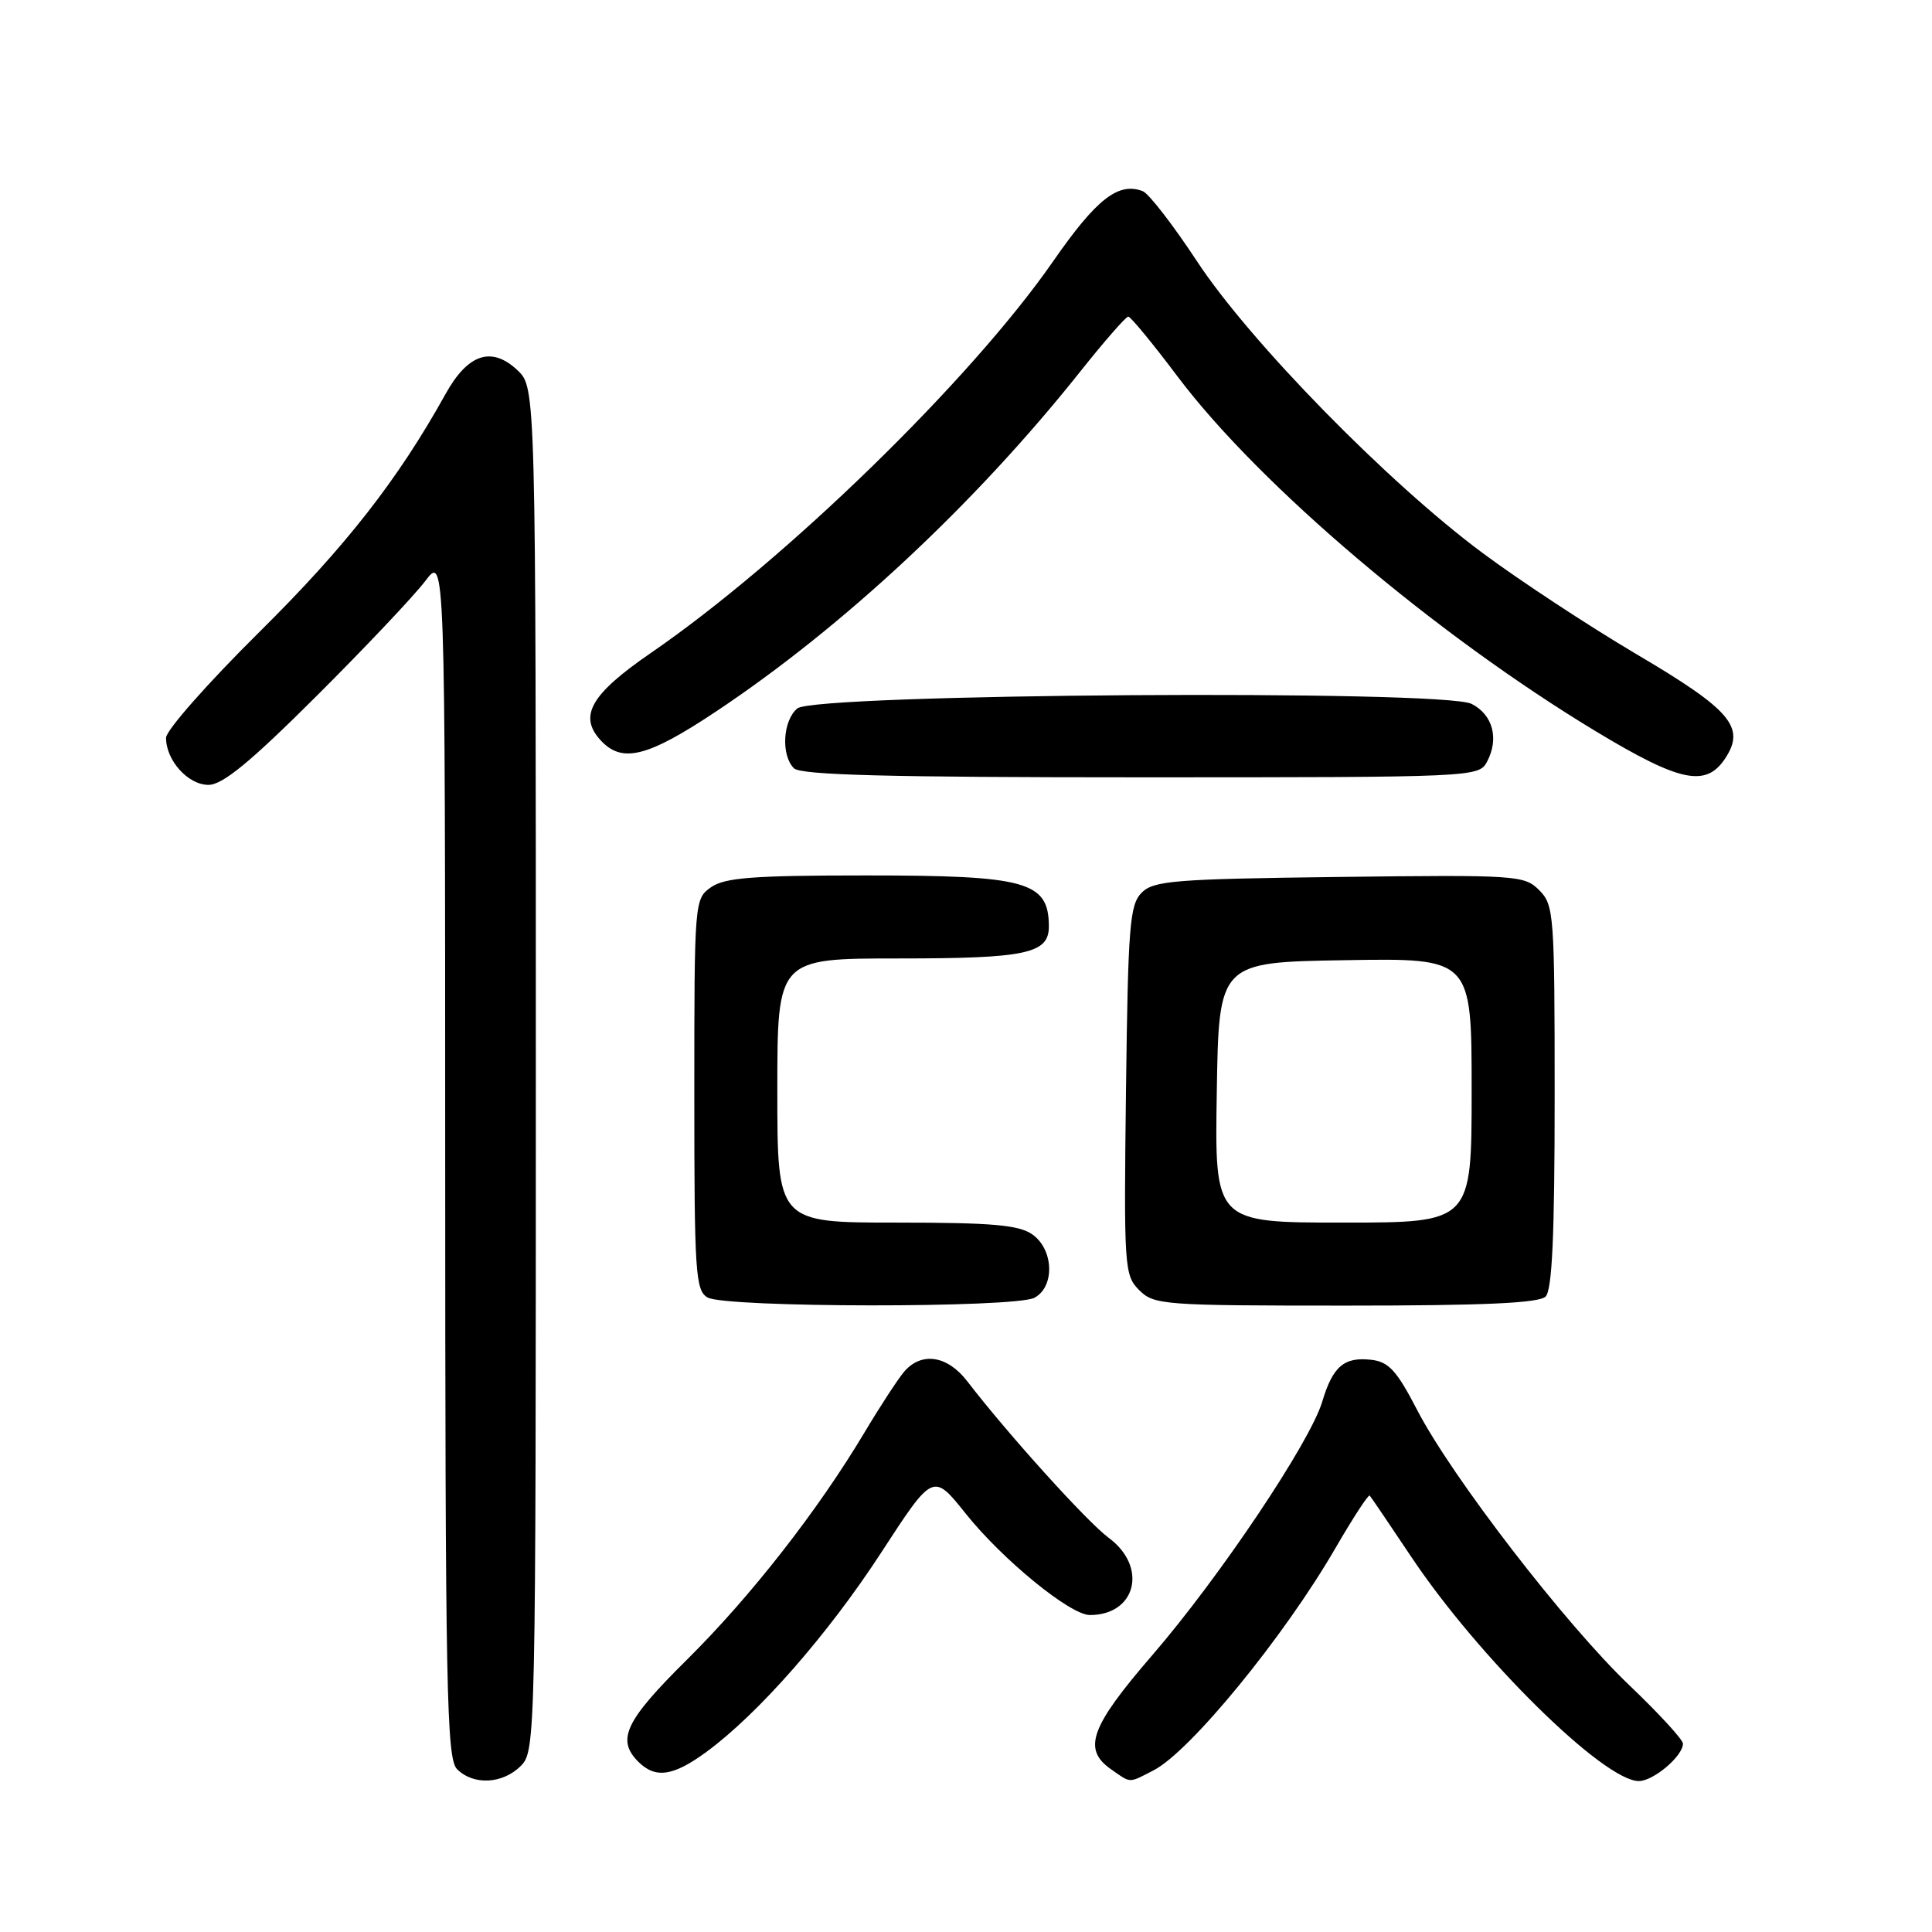 <?xml version="1.0" encoding="UTF-8" standalone="no"?>
<!DOCTYPE svg PUBLIC "-//W3C//DTD SVG 1.1//EN" "http://www.w3.org/Graphics/SVG/1.1/DTD/svg11.dtd" >
<svg xmlns="http://www.w3.org/2000/svg" xmlns:xlink="http://www.w3.org/1999/xlink" version="1.1" viewBox="0 0 256 256">
 <g >
 <path fill="currentColor"
d=" M 69.00 234.00 C 70.97 232.03 71.00 230.67 71.00 141.67 C 71.00 51.35 71.00 51.35 68.56 49.05 C 65.13 45.83 61.99 46.88 59.03 52.22 C 52.72 63.58 45.79 72.44 34.37 83.74 C 27.57 90.47 22.00 96.78 22.00 97.76 C 22.00 100.76 24.92 104.00 27.62 104.00 C 29.49 104.00 33.15 101.00 41.92 92.25 C 48.40 85.79 54.89 78.92 56.34 77.00 C 58.98 73.50 58.98 73.50 58.99 153.18 C 59.00 224.27 59.17 233.03 60.57 234.43 C 62.74 236.59 66.60 236.40 69.00 234.00 Z  M 152.87 234.57 C 157.73 232.05 170.14 216.89 176.93 205.17 C 179.27 201.14 181.32 197.99 181.49 198.17 C 181.66 198.35 184.12 201.98 186.96 206.23 C 195.88 219.60 212.51 236.00 217.15 236.00 C 219.09 236.00 223.00 232.69 223.00 231.04 C 223.00 230.51 219.80 227.03 215.88 223.29 C 207.42 215.22 192.38 195.71 187.78 186.83 C 185.07 181.60 184.01 180.44 181.69 180.18 C 178.10 179.77 176.60 181.05 175.20 185.74 C 173.58 191.13 161.60 209.00 152.65 219.36 C 144.47 228.83 143.41 231.78 147.22 234.44 C 149.91 236.32 149.49 236.31 152.87 234.57 Z  M 93.60 232.14 C 100.47 227.10 109.69 216.60 116.76 205.73 C 123.64 195.15 123.64 195.15 127.96 200.56 C 132.83 206.66 141.81 214.00 144.41 214.00 C 150.55 214.00 152.11 207.62 146.92 203.78 C 144.06 201.67 133.56 190.04 128.17 183.03 C 125.54 179.60 122.10 179.08 119.81 181.75 C 118.99 182.71 116.62 186.34 114.55 189.81 C 108.35 200.19 99.48 211.54 91.00 219.94 C 82.84 228.02 81.66 230.51 84.57 233.43 C 86.85 235.71 89.19 235.37 93.60 232.14 Z  M 137.07 171.96 C 139.80 170.50 139.63 165.55 136.78 163.56 C 134.99 162.31 131.44 162.00 118.78 162.00 C 103.00 162.00 103.00 162.00 103.00 144.50 C 103.00 127.00 103.00 127.00 119.07 127.00 C 136.04 127.00 139.01 126.36 138.98 122.71 C 138.94 116.81 136.04 116.00 114.79 116.00 C 99.80 116.00 96.04 116.29 94.22 117.56 C 92.02 119.10 92.00 119.38 92.00 145.01 C 92.00 168.61 92.15 170.99 93.75 171.92 C 96.10 173.29 134.51 173.33 137.07 171.96 Z  M 204.80 171.80 C 205.67 170.93 206.00 163.64 206.00 145.30 C 206.00 121.13 205.91 119.91 203.95 117.95 C 201.98 115.98 200.97 115.91 177.48 116.20 C 155.63 116.47 152.88 116.69 151.28 118.28 C 149.69 119.88 149.47 122.63 149.20 144.48 C 148.91 167.97 148.98 168.98 150.95 170.95 C 152.91 172.91 154.13 173.00 178.30 173.00 C 196.64 173.00 203.93 172.67 204.80 171.80 Z  M 197.03 100.95 C 198.66 97.90 197.82 94.71 195.00 93.27 C 191.25 91.35 108.02 91.91 105.65 93.87 C 103.73 95.47 103.46 100.06 105.20 101.80 C 106.10 102.70 117.68 103.00 151.16 103.00 C 195.28 103.00 195.95 102.97 197.03 100.95 Z  M 228.62 100.46 C 231.31 96.35 229.35 94.06 216.82 86.67 C 210.54 82.96 201.38 76.94 196.46 73.28 C 183.95 64.00 165.63 45.29 158.62 34.64 C 155.45 29.82 152.21 25.63 151.42 25.33 C 148.18 24.09 145.29 26.35 139.54 34.63 C 128.62 50.37 104.05 74.29 86.20 86.55 C 78.32 91.97 76.65 94.85 79.54 98.04 C 82.38 101.18 85.72 100.37 94.83 94.31 C 111.70 83.09 129.22 66.74 143.15 49.22 C 146.33 45.22 149.19 41.95 149.50 41.95 C 149.81 41.95 152.76 45.53 156.05 49.91 C 166.92 64.34 190.25 84.11 211.50 96.93 C 222.66 103.66 226.06 104.36 228.62 100.46 Z  M 161.23 144.75 C 161.50 127.50 161.50 127.50 178.25 127.23 C 195.00 126.95 195.00 126.95 195.00 144.48 C 195.00 162.00 195.00 162.00 177.98 162.00 C 160.95 162.00 160.95 162.00 161.23 144.75 Z "/>
</g>
</svg>